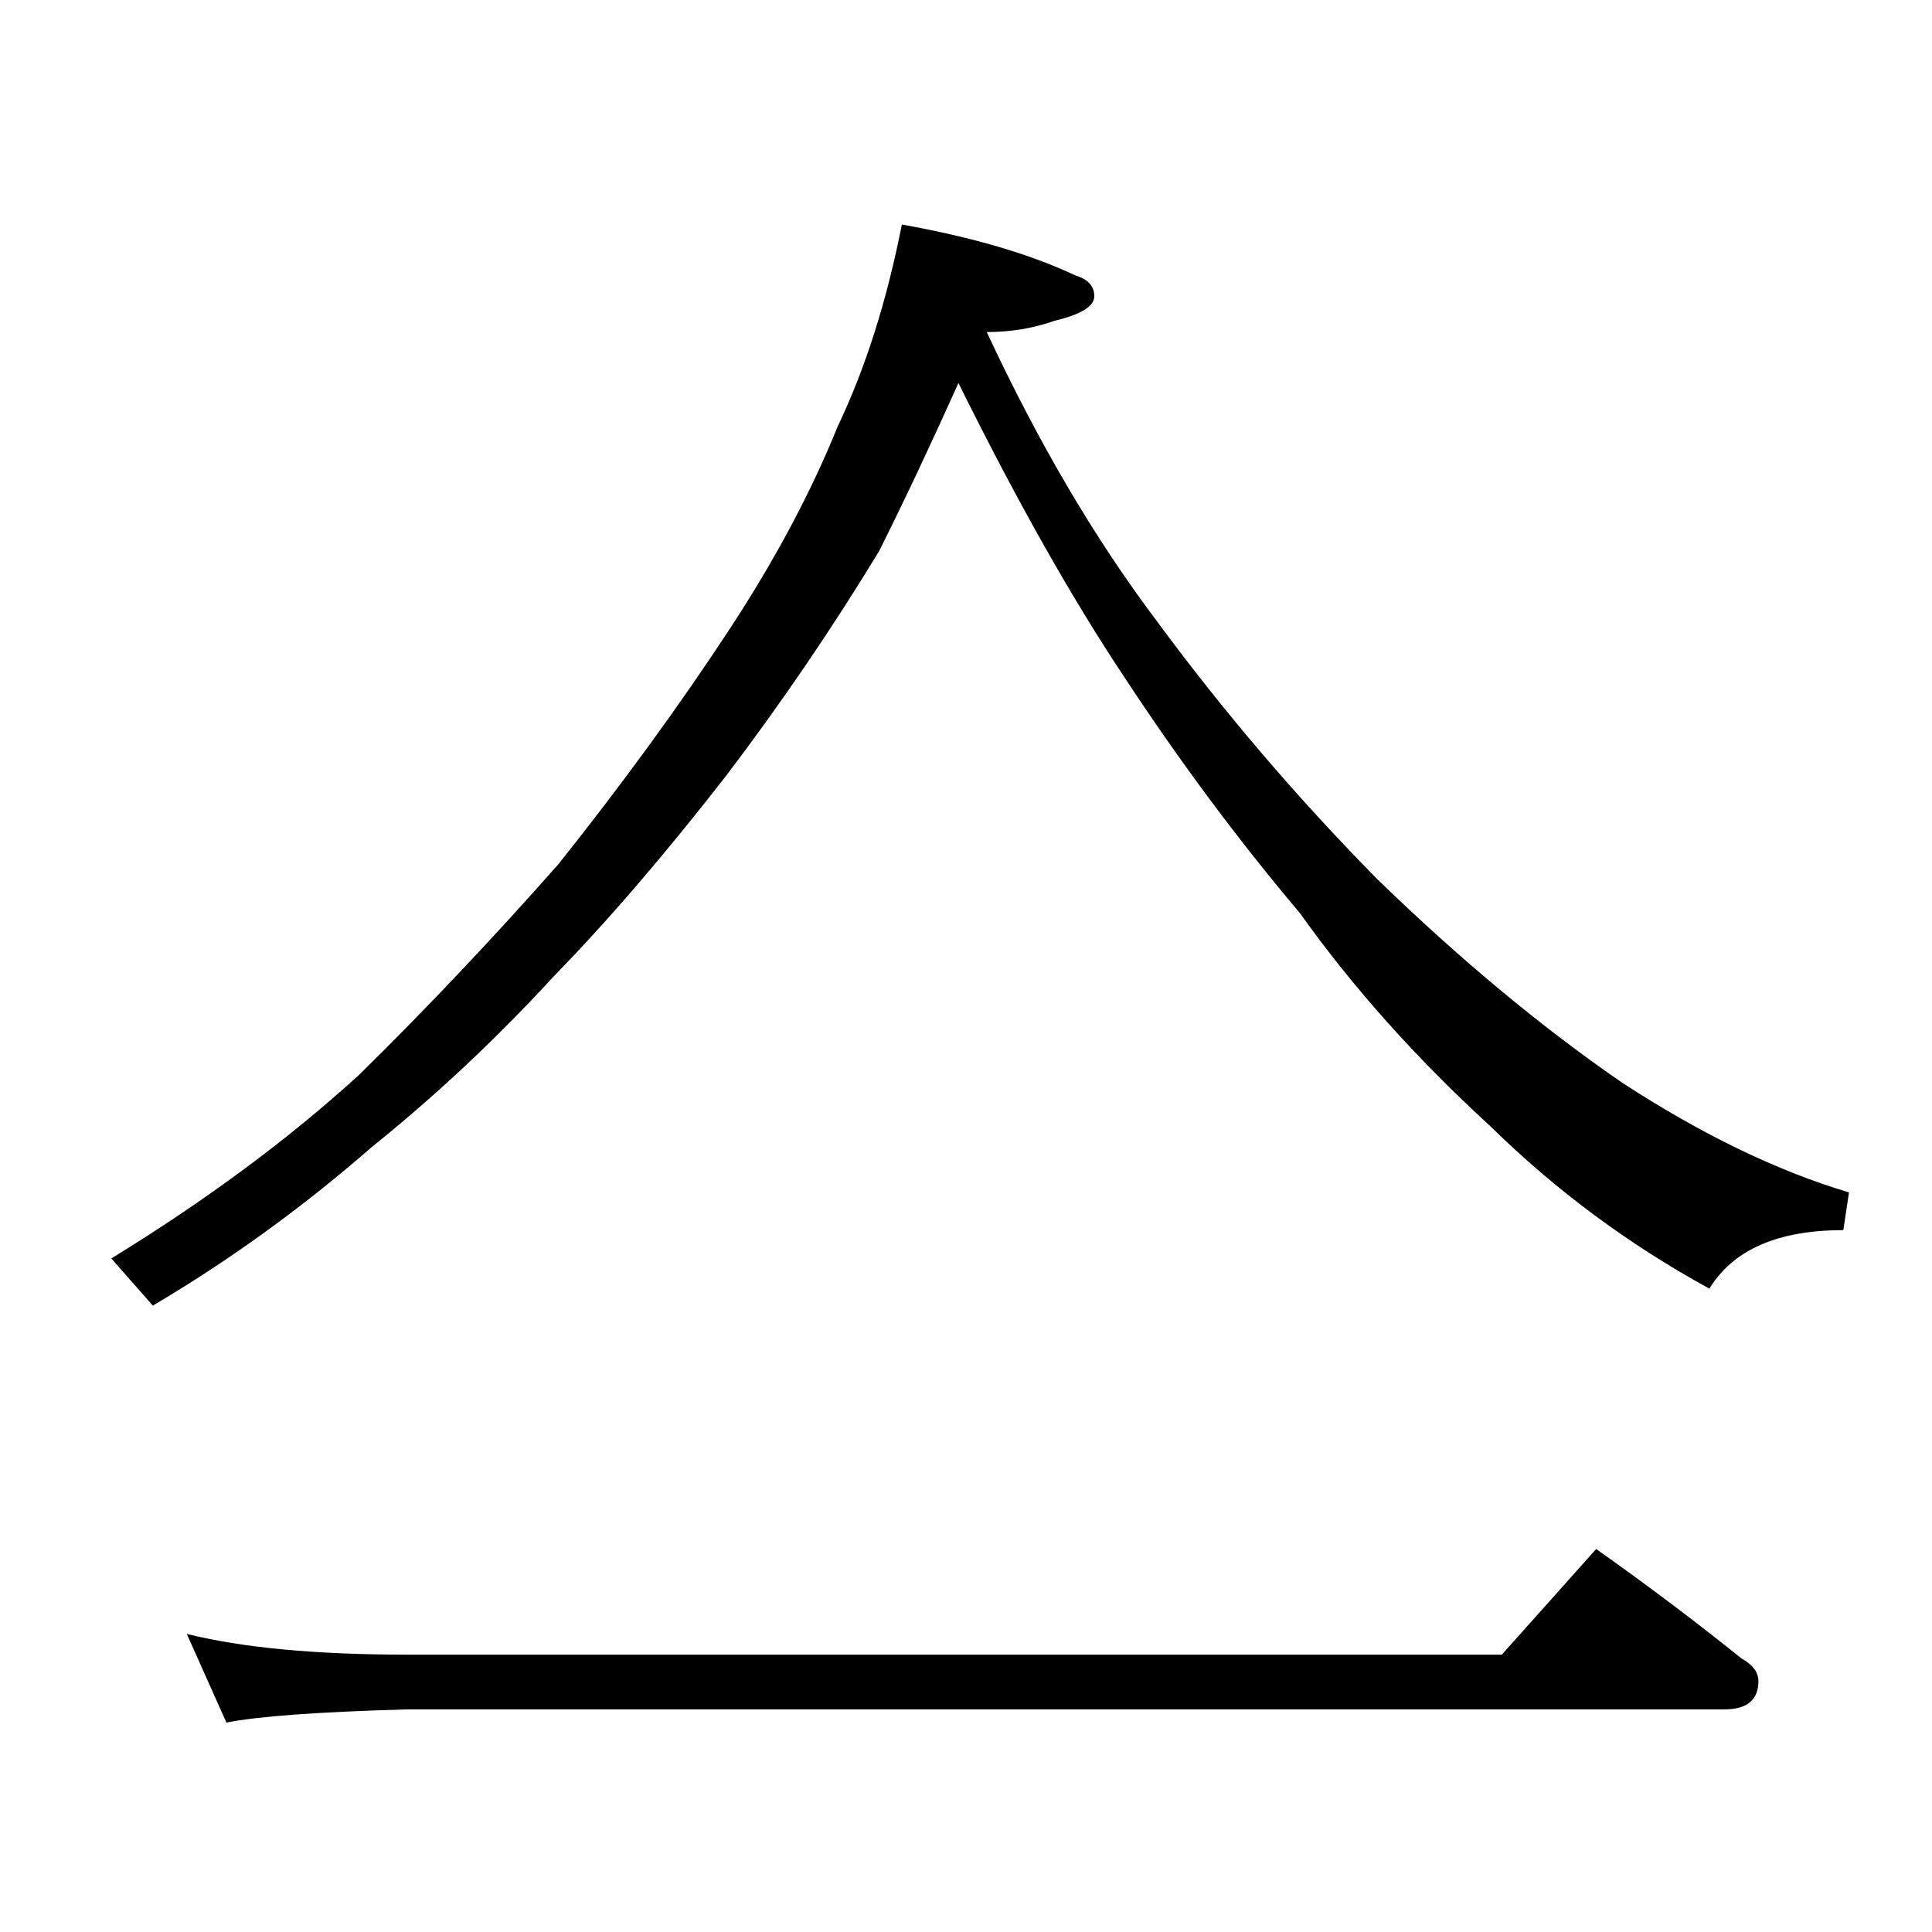 <?xml version="1.0" standalone="no"?>
<!DOCTYPE svg PUBLIC "-//W3C//DTD SVG 1.1//EN" "http://www.w3.org/Graphics/SVG/1.1/DTD/svg11.dtd" >
<svg xmlns="http://www.w3.org/2000/svg" xmlns:xlink="http://www.w3.org/1999/xlink" version="1.1" viewBox="0 -204 1024 1024">
  <g transform="matrix(1 0 0 -1 0 820)">
   <path fill="currentColor"
d="M478 905q56 -10 92 -27q10 -3 10 -11t-21 -13q-17 -6 -36 -6q41 -88 90 -153q53 -72 117 -137q66 -64 130 -108q63 -41 120 -58l-3 -20q-52 0 -71 -31q-64 35 -116 86q-59 54 -101 113q-49 58 -93 125q-42 63 -88 156q-22 -49 -42 -89q-37 -61 -81 -119q-49 -63 -92 -107
q-45 -49 -96 -90q-55 -48 -116 -84l-22 25q75 46 131 97q53 52 106 112q51 64 91 125q36 55 57 107q22 46 34 107zM99 158q44 -11 117 -11h580l50 56q41 -29 77 -58q9 -5 9 -12q0 -15 -18 -15h-698q-71 -2 -96 -7z" />
  </g>

</svg>
